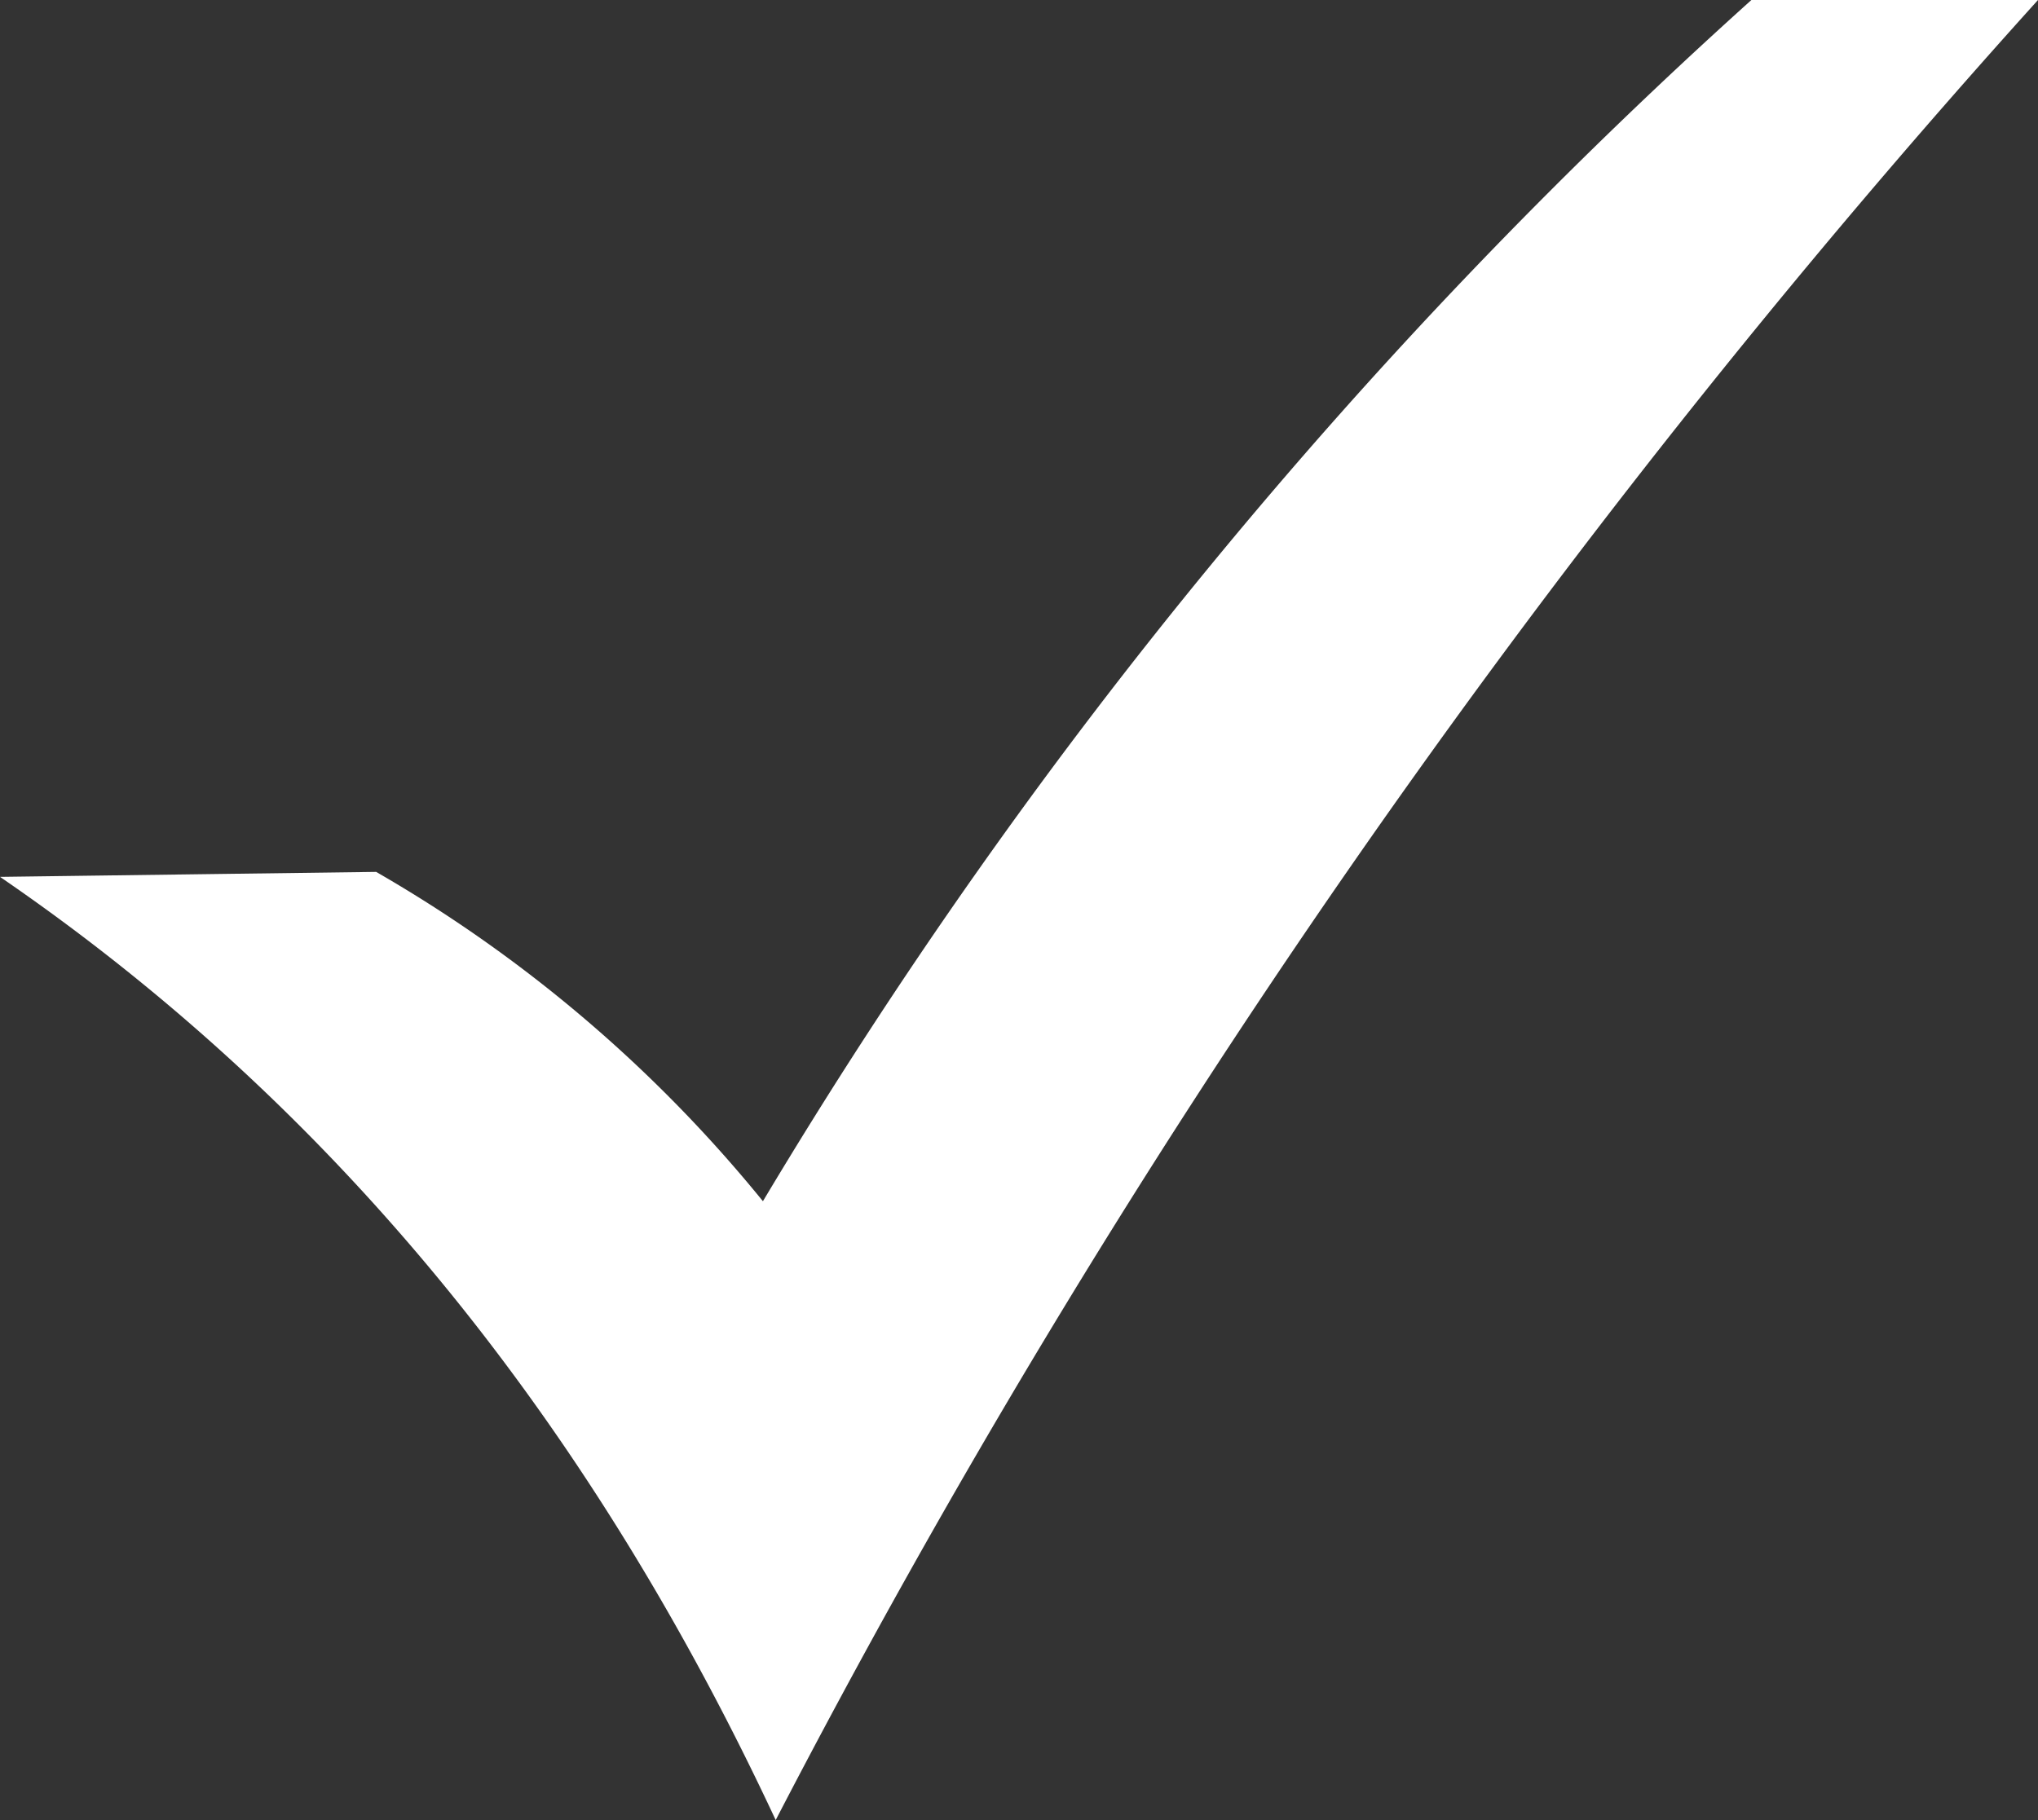 <svg id="Layer_1" data-name="Layer 1" xmlns="http://www.w3.org/2000/svg" viewBox="0 0 122.88 109.76">
    <rect x="0" y="0" width="122.88" height="109.76" fill="#333333" stroke="none"/>
    <defs>
        <style>.cls-1{fill:white;fill-rule:evenodd;}</style>
    </defs>
    <title>red-check-mark</title>
    <path class="cls-1"
          d="M0,52.88l22.68-.3A84.1,84.1,0,0,1,46,72.44,314.13,314.13,0,0,1,105.6,0h17.28A522.93,522.93,0,0,0,46.77,109.76C36,86.69,21,67.27,0,52.88Z"/>
</svg>
